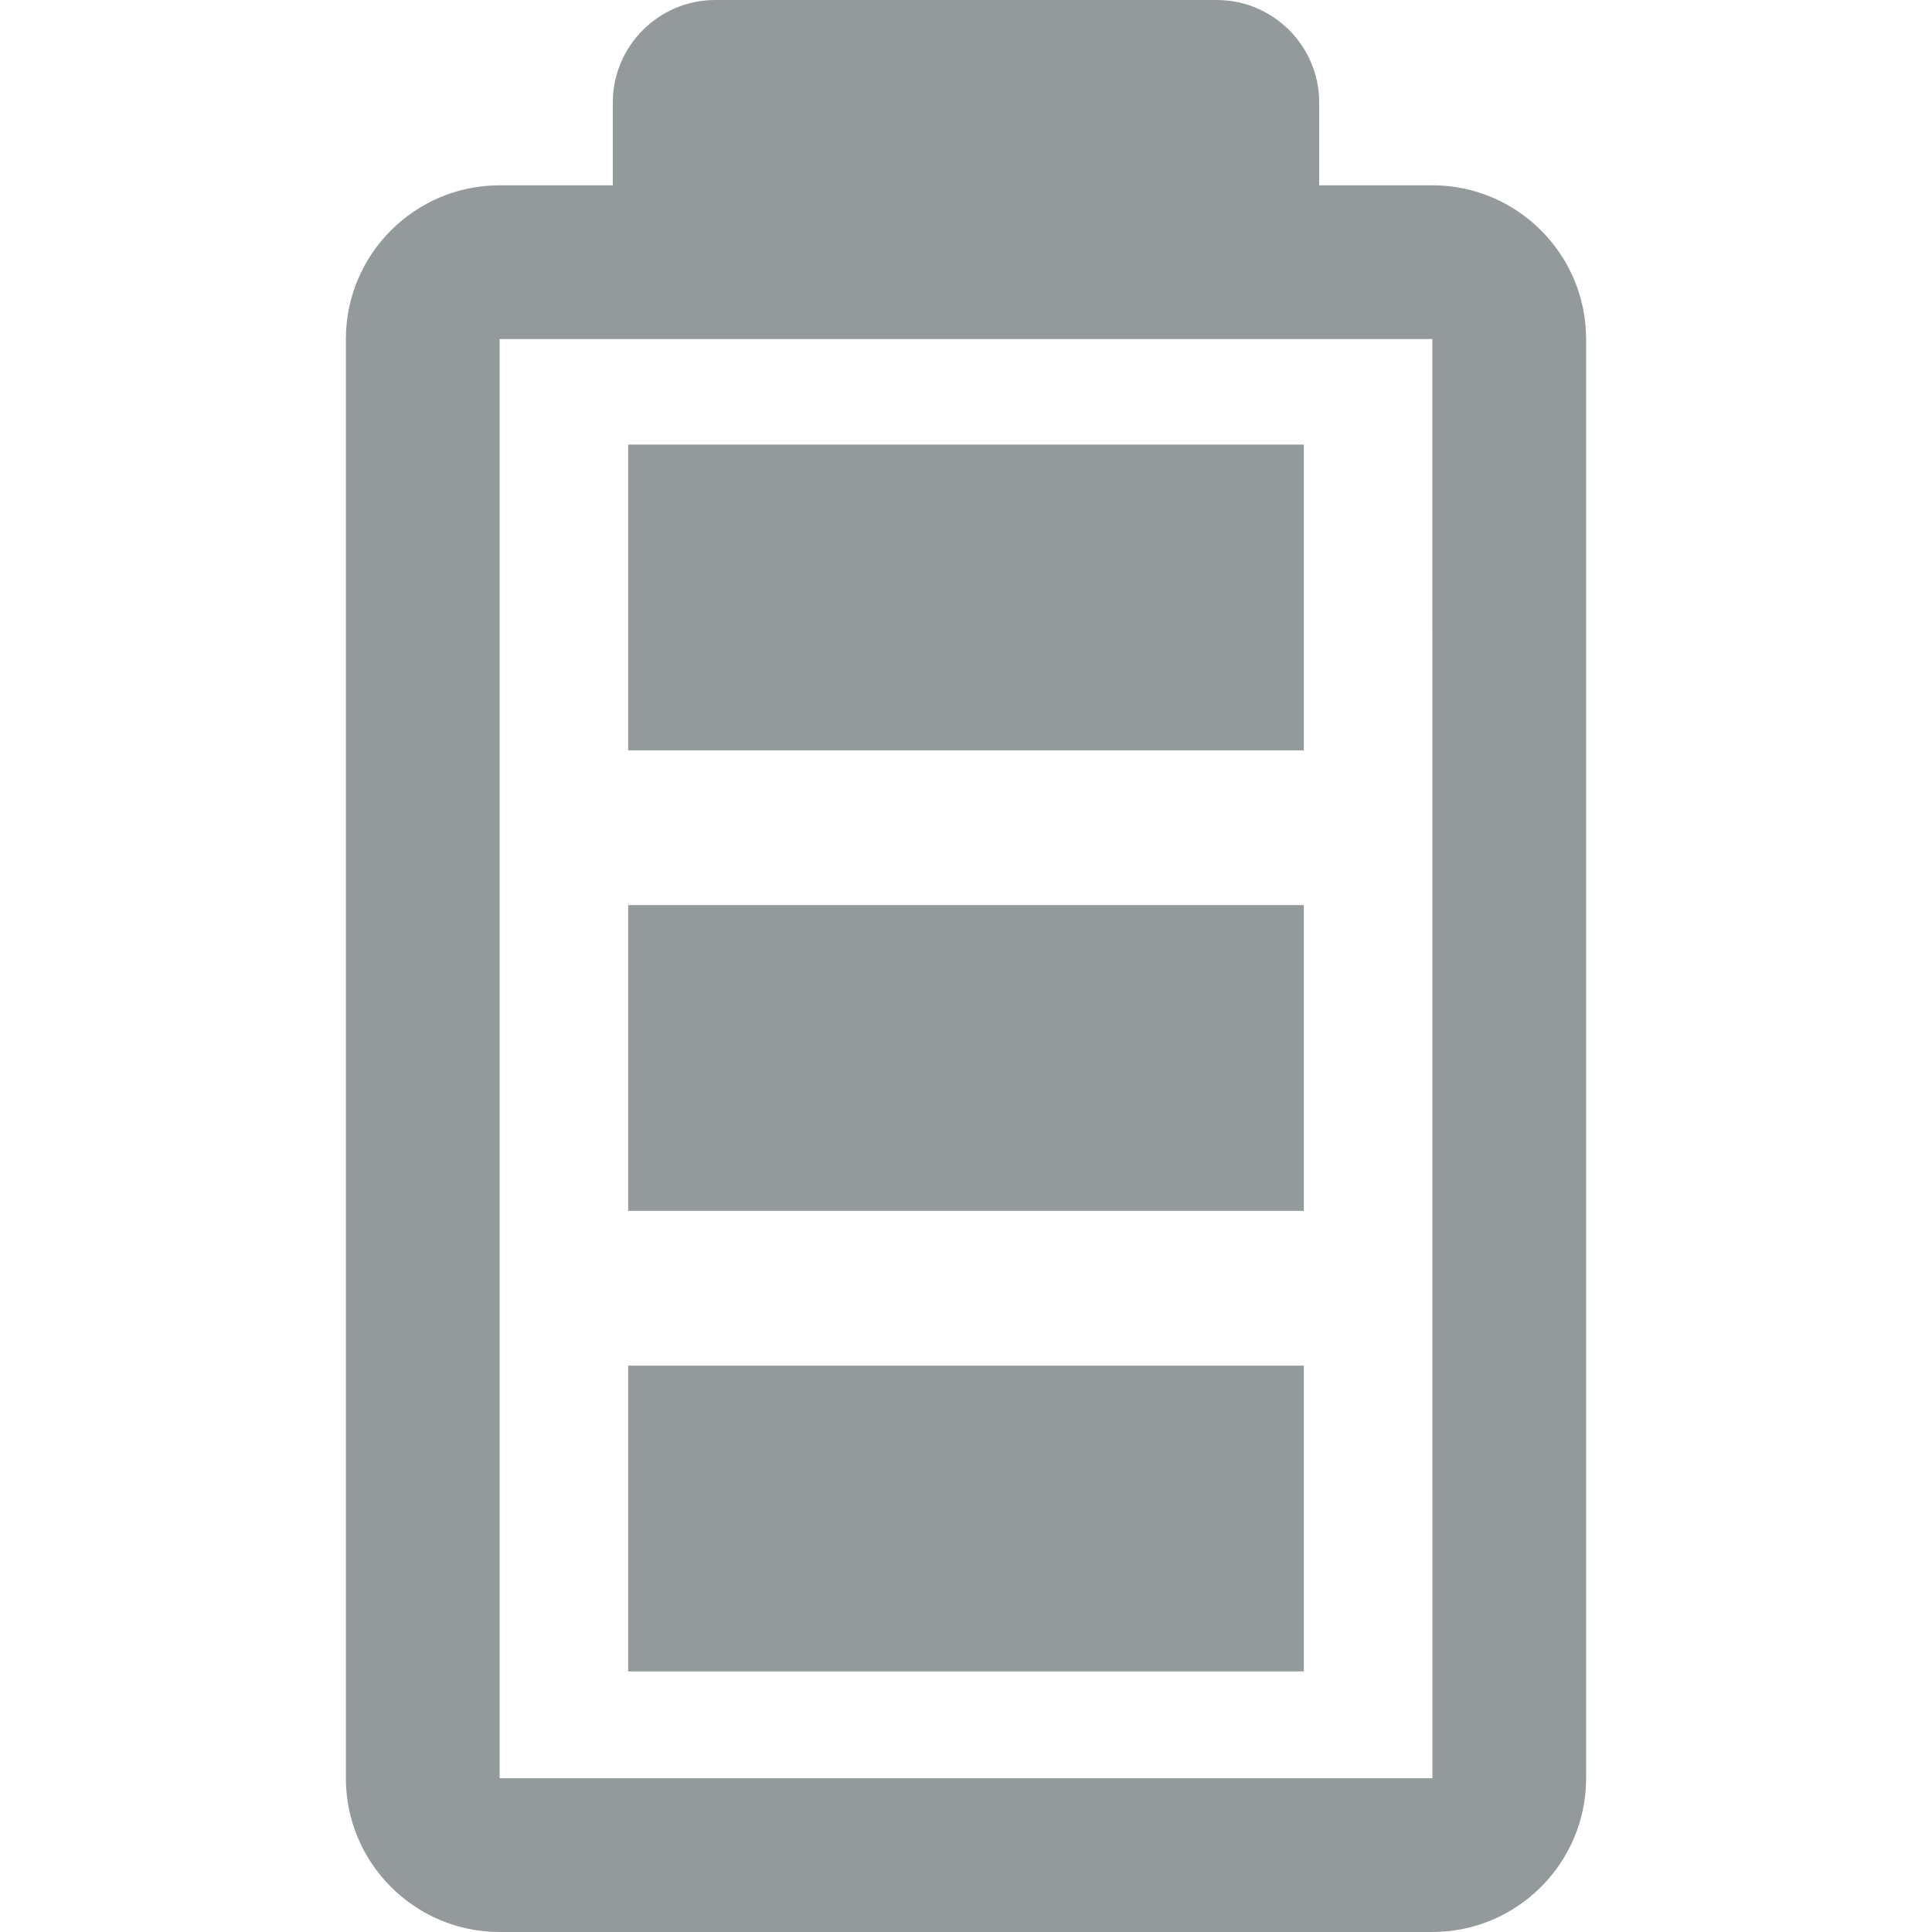 <svg xmlns="http://www.w3.org/2000/svg" viewBox="0 0 377.021 377.021" width="512" height="512"><g fill="#94999c"><path d="M279.522 36.163h-22.087V20c0-11.028-8.972-20-20-20h-97.85c-11.028 0-20 8.972-20 20v16.163H97.499c-16.542 0-30 13.458-30 30v280.858c0 16.542 13.458 30 30 30h182.023c16.542 0 30-13.458 30-30V66.163c0-16.542-13.458-30-30-30zM97.499 347.021V66.163h182.023l.003 280.858H97.499z"/><path d="M122.586 266.5h131.85v59.663h-131.85zm0-89.87h131.85v59.663h-131.85zm0-89.869h131.85v59.663h-131.85z"/></g></svg>